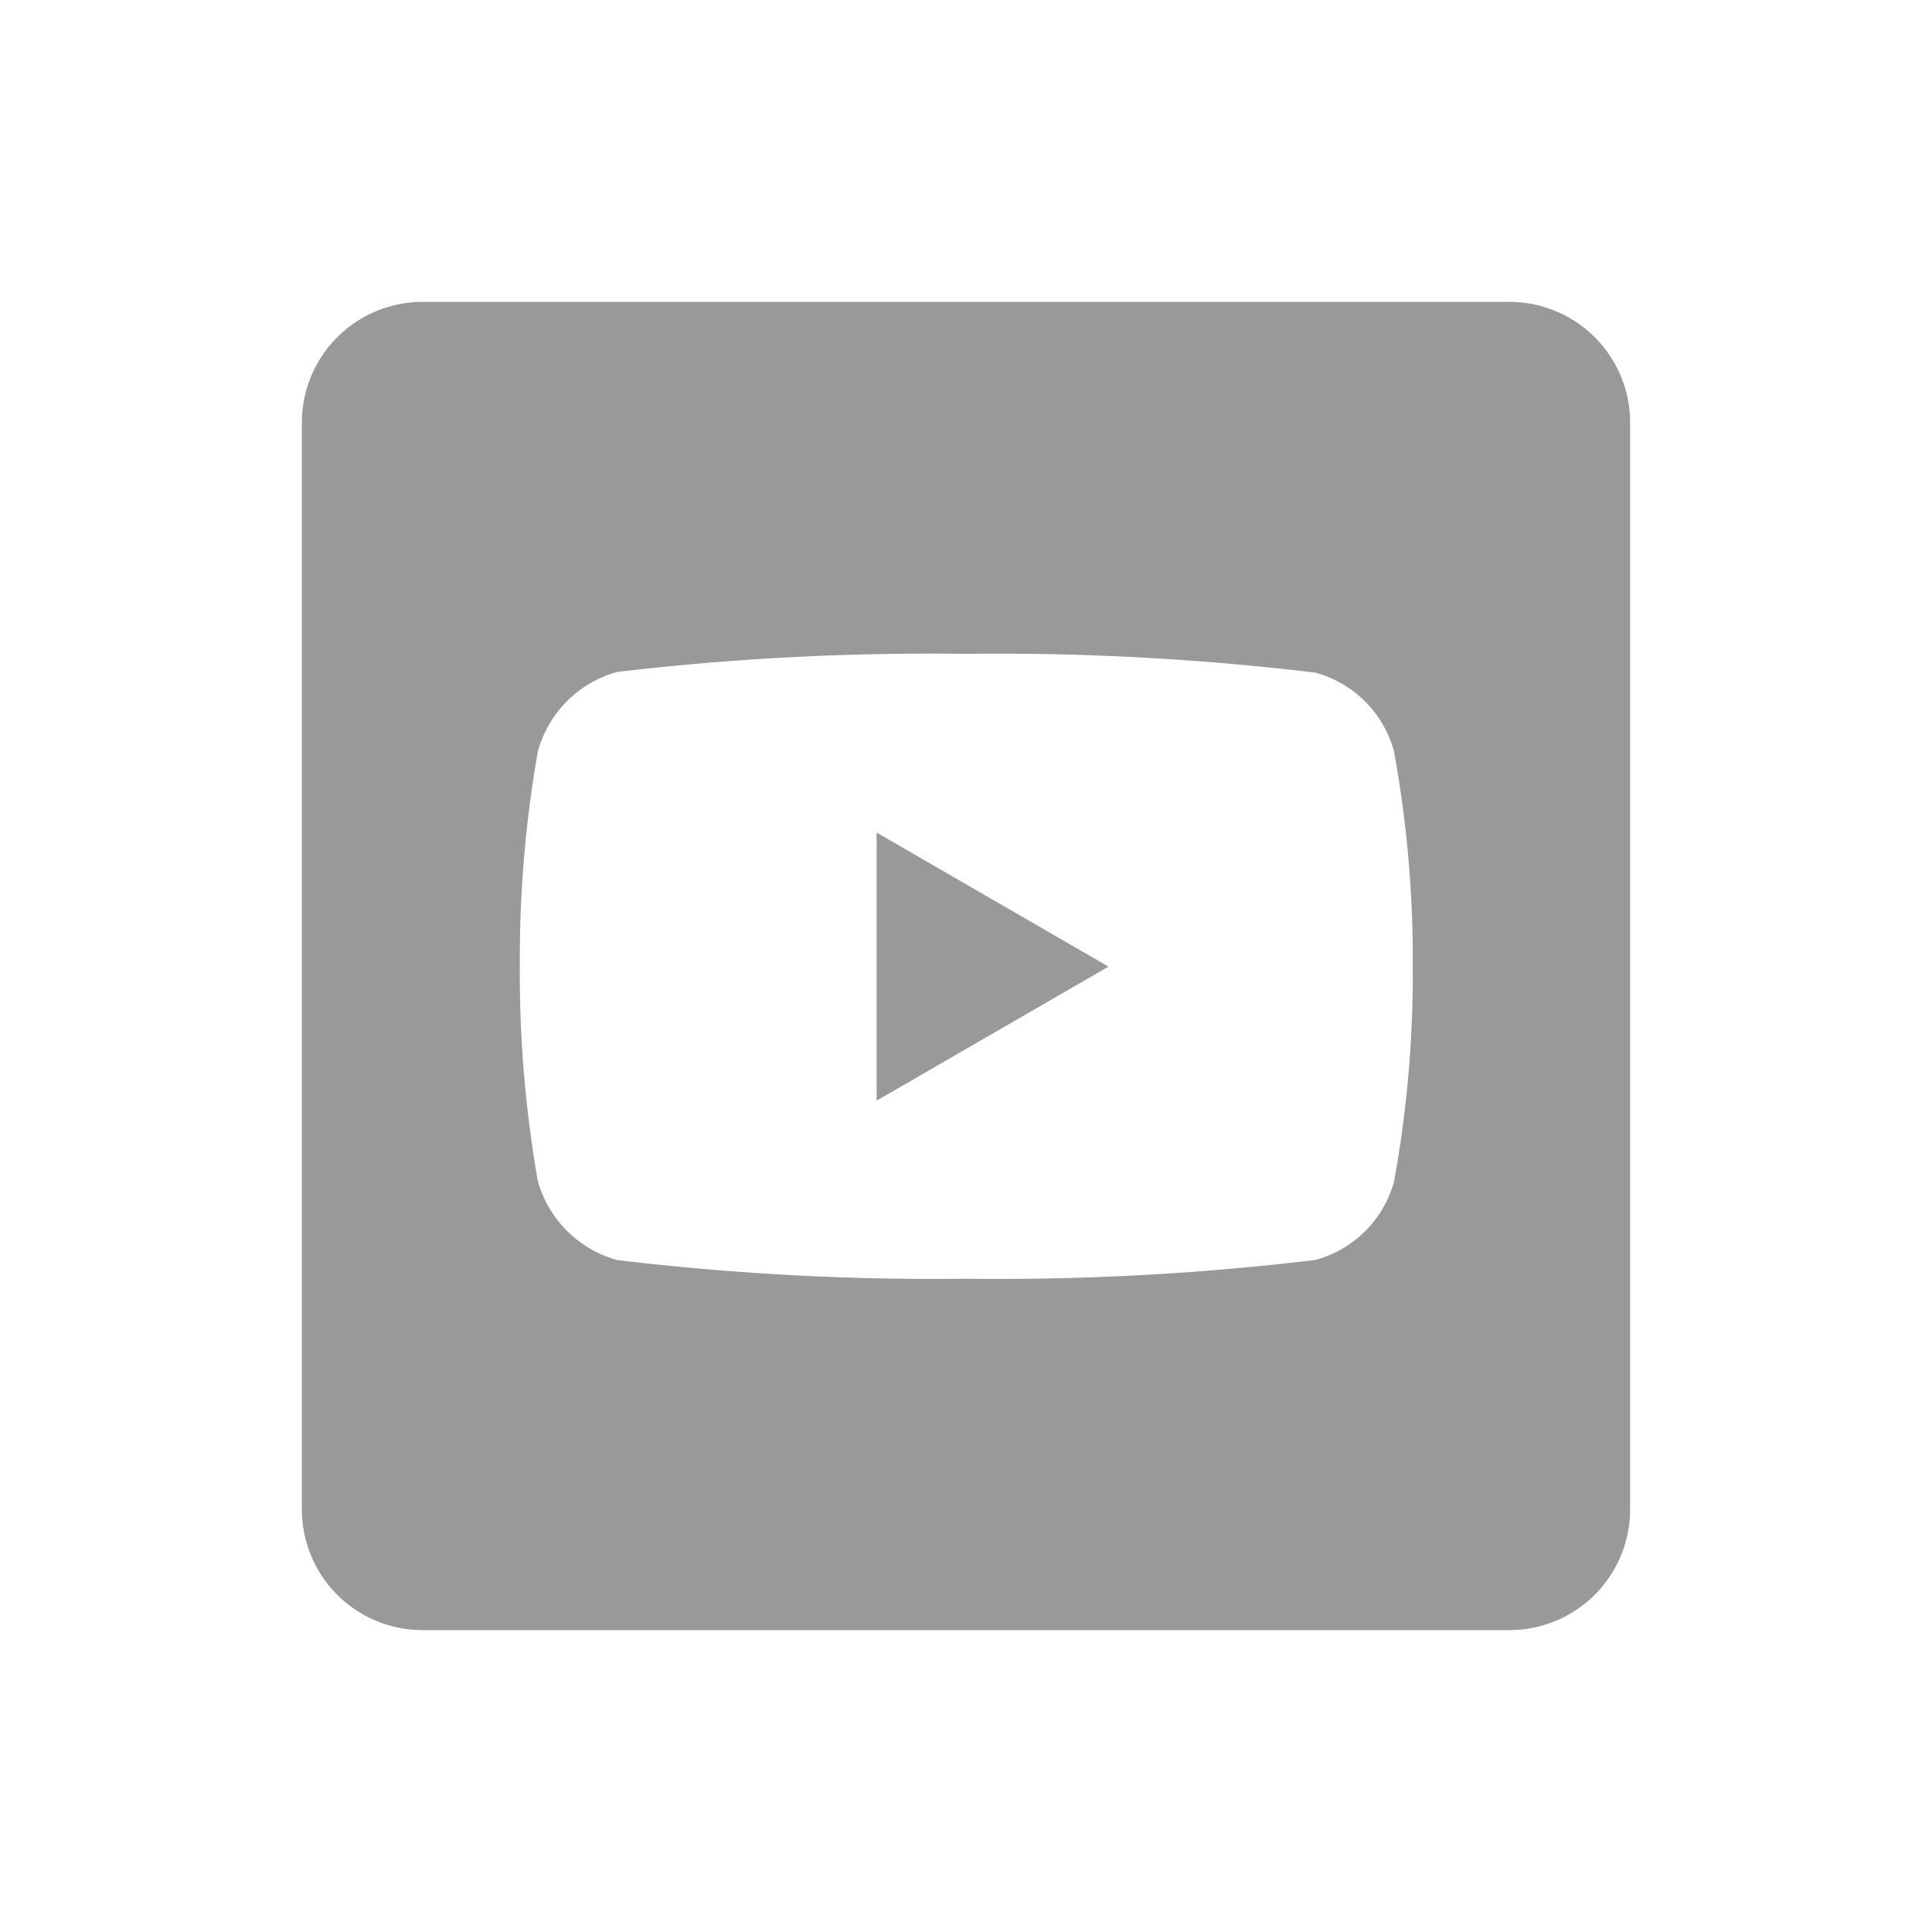 <svg xmlns="http://www.w3.org/2000/svg" viewBox="0 0 32 32"><defs><style>.cls-1{fill:none;}.cls-2{fill:#999;}</style></defs><title>Social_SocialNetwork_Youtube_32px</title><g id="Square"><rect class="cls-1" width="32" height="32"/></g><g id="Icon"><polygon class="cls-2" points="14.52 18.23 18.36 16.01 14.52 13.79 14.52 18.23"/><path class="cls-2" d="M25,5H7A2,2,0,0,0,5,7V25a2,2,0,0,0,2,2H25a2,2,0,0,0,2-2V7A2,2,0,0,0,25,5ZM23.09,19.57a1.85,1.85,0,0,1-1.31,1.3,44.06,44.06,0,0,1-5.78.31,44.14,44.14,0,0,1-5.78-.31,1.89,1.89,0,0,1-1.31-1.3A19.86,19.86,0,0,1,8.61,16a19.8,19.8,0,0,1,.3-3.56,1.88,1.88,0,0,1,1.31-1.31A44.14,44.14,0,0,1,16,10.83a44.06,44.06,0,0,1,5.78.31,1.85,1.85,0,0,1,1.31,1.31A19.17,19.17,0,0,1,23.4,16,19.23,19.23,0,0,1,23.09,19.57Z"/></g></svg>
